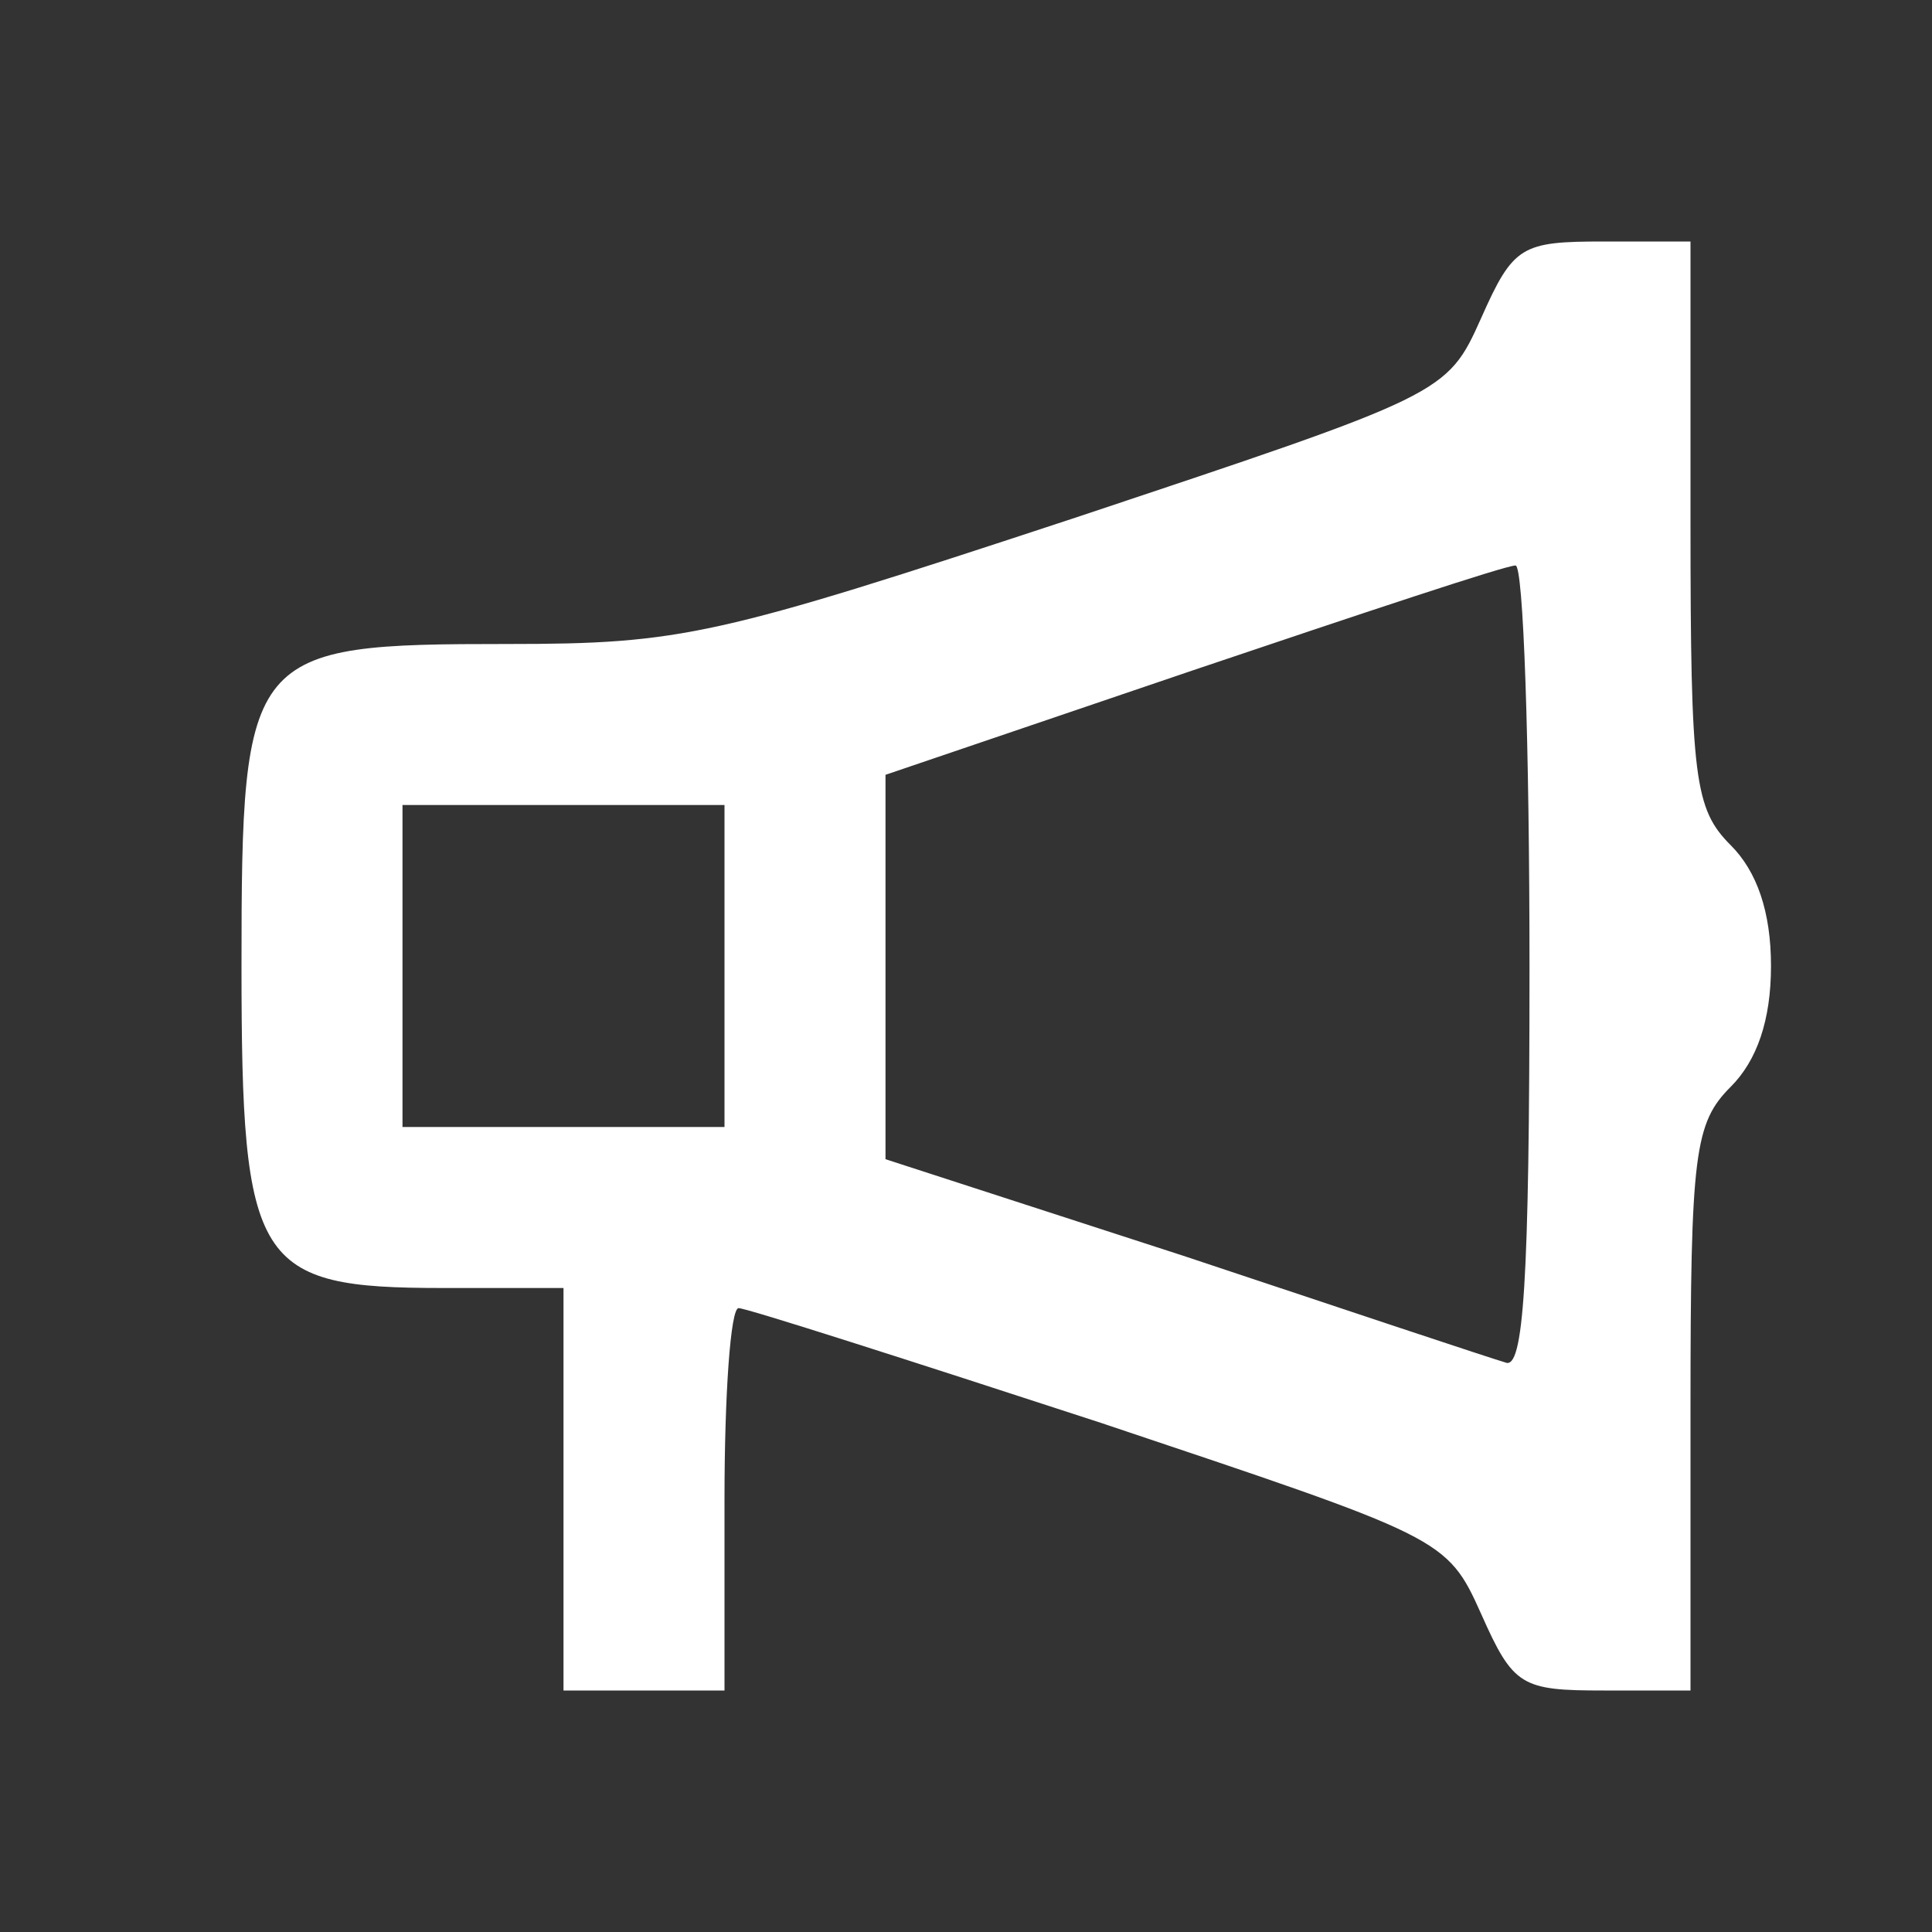 <svg width="96" height="96" viewBox="0 0 96 96" fill="none" xmlns="http://www.w3.org/2000/svg">
<rect x="0" y="0" width="96" height="96" fill="#333333" stroke="none"/>
<g id="Service Image">
<g id="Service Image_2">
<path id="Vector" d="M73.6 15.8C71.9 19.6 71.8 19.6 53.2 25.8C35.6 31.6 33.9 32 25.2 32C12.3 32 12 32.3 12 48C12 62.9 12.7 64 22 64H28V74V84H32H36V74.5C36 69.3 36.3 65 36.7 65C37.1 65 45.2 67.6 54.7 70.7C71.7 76.4 71.9 76.4 73.6 80.2C75.2 83.8 75.6 84 79.7 84H84V70C84 57.3 84.2 55.8 86 54C87.3 52.7 88 50.7 88 48C88 45.3 87.3 43.3 86 42C84.2 40.2 84 38.7 84 26V12H79.7C75.6 12 75.2 12.2 73.6 15.8ZM76 48.1C76 63.8 75.7 68.1 74.8 67.7C74.1 67.5 66.9 65.1 58.8 62.4L44 57.6V48V38.5L59.3 33.3C67.6 30.5 74.8 28.1 75.3 28.1C75.7 28 76 37 76 48.1ZM36 48V56H28H20V48V40H28H36V48Z" fill="white"/>
</g>
</g>
</svg>
